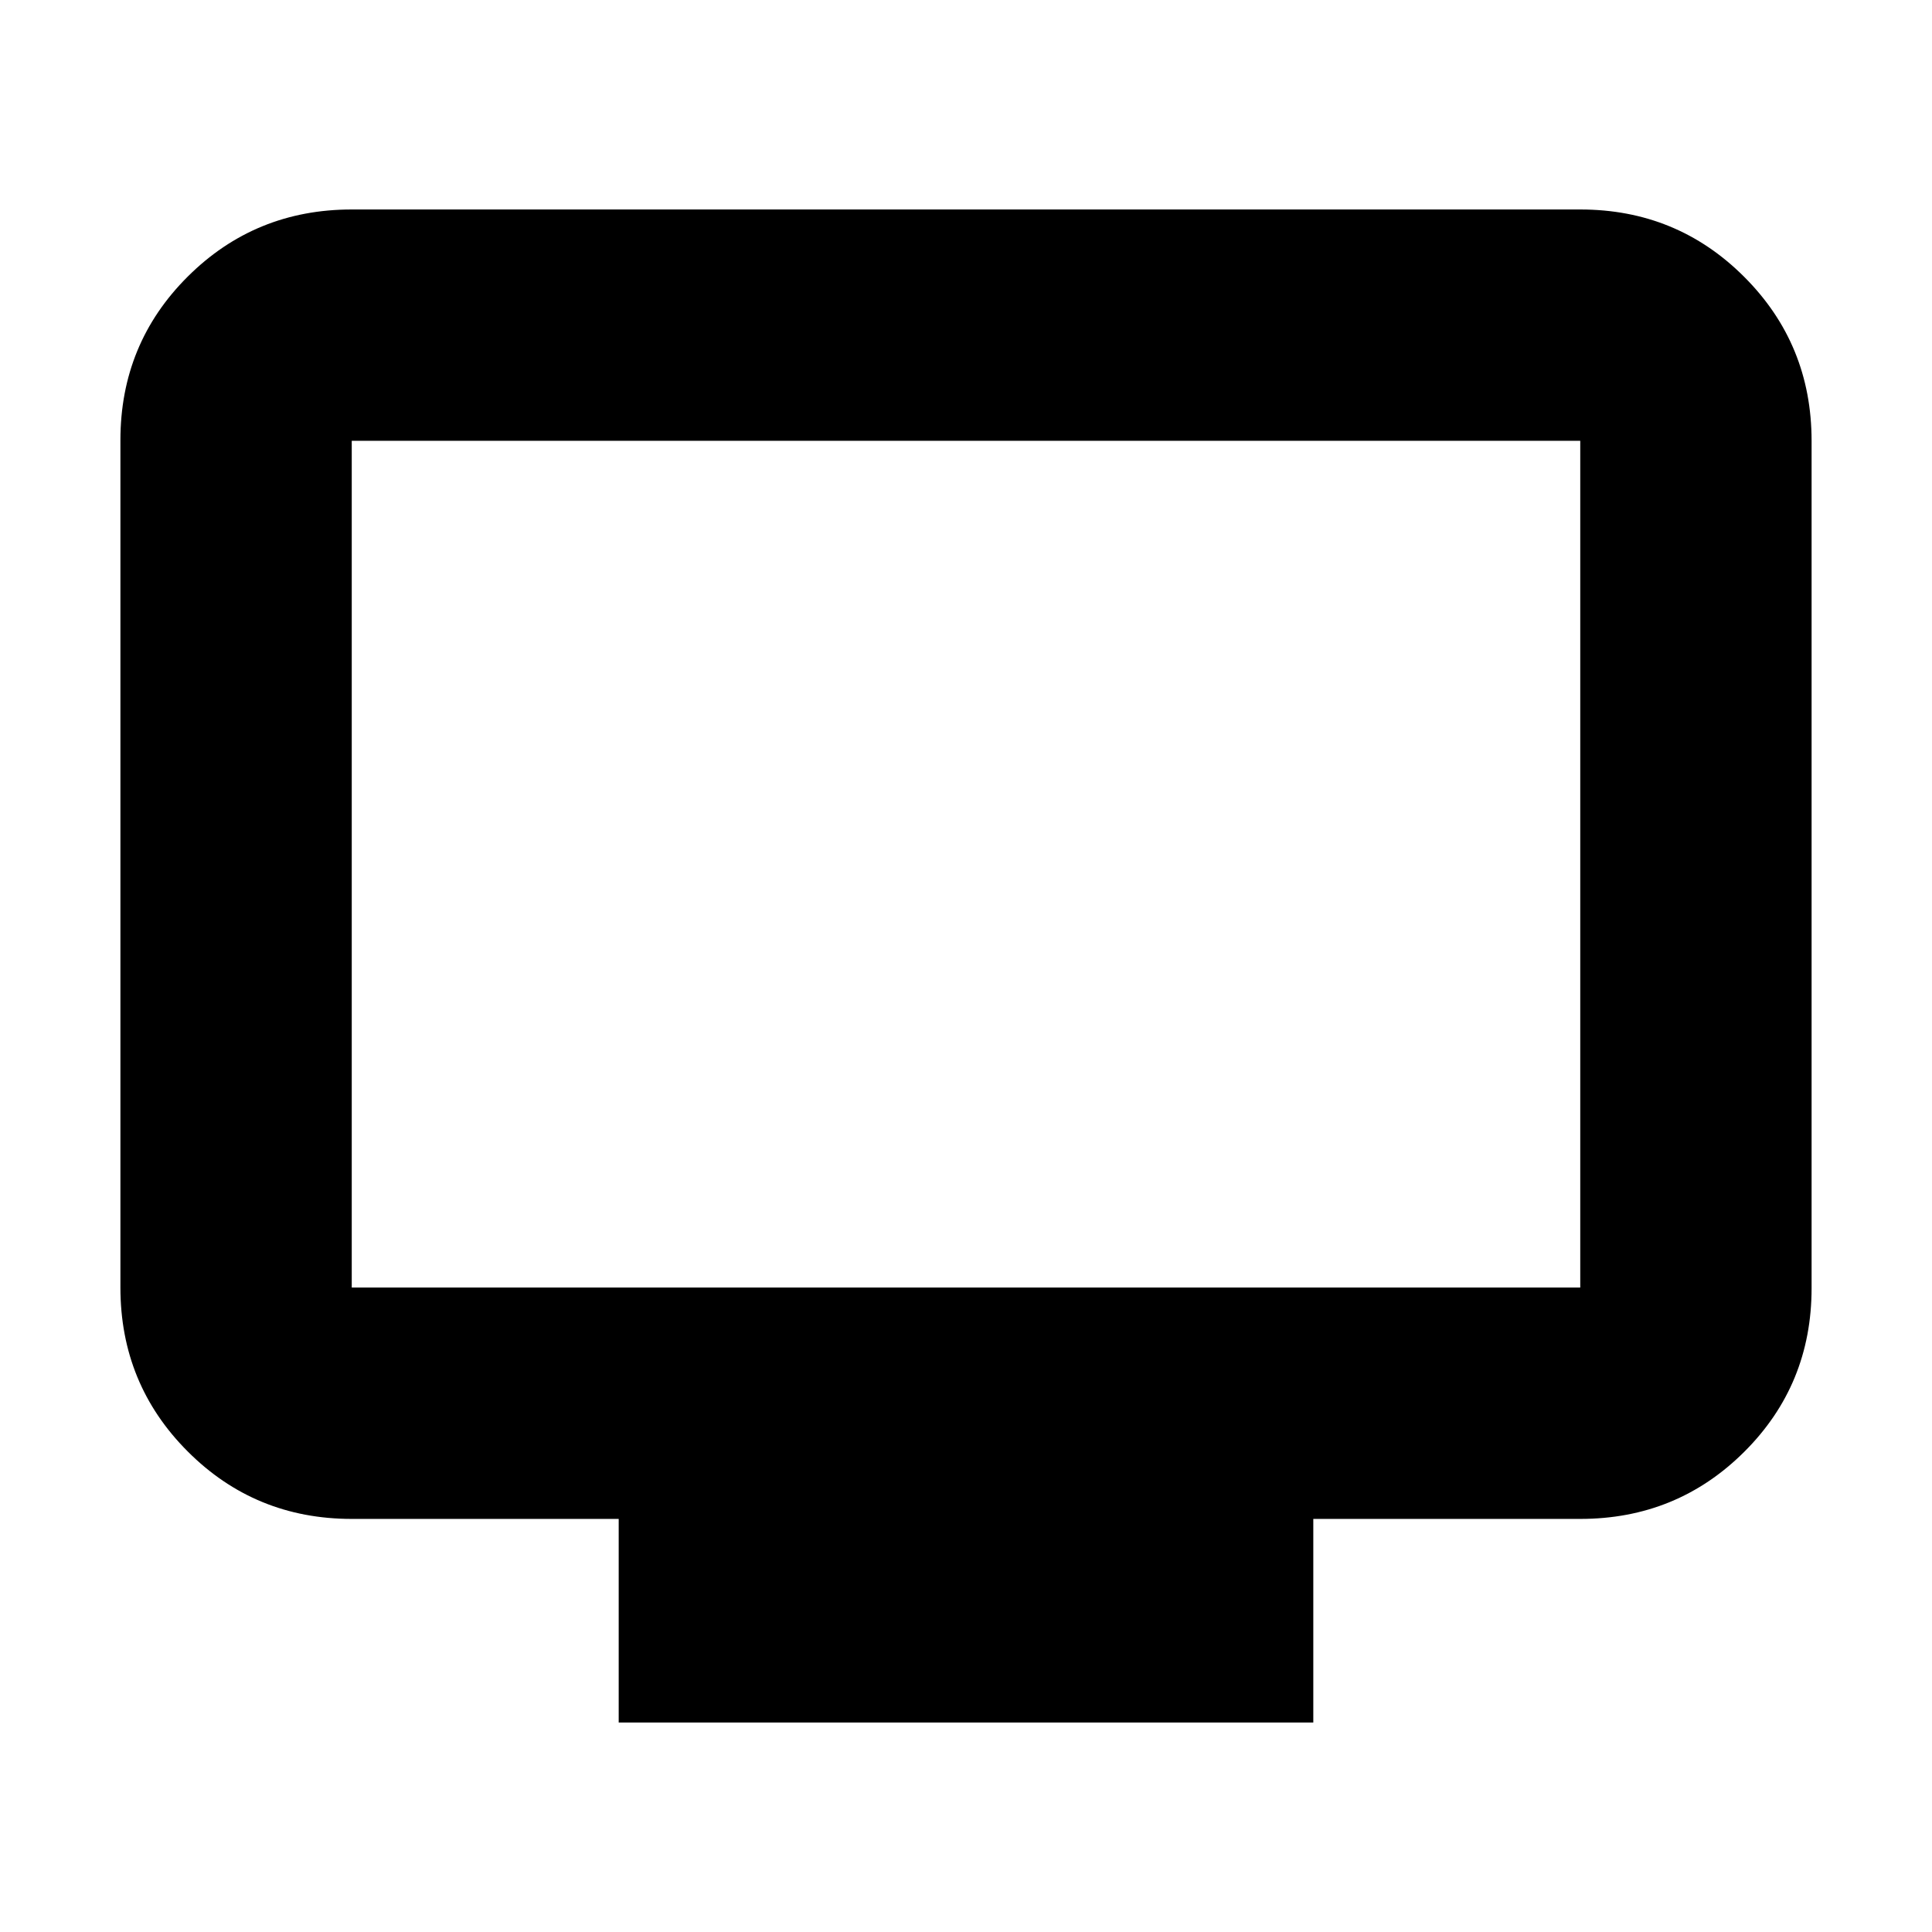 <svg xmlns="http://www.w3.org/2000/svg" height="20" viewBox="0 -960 960 960" width="20"><path d="M307.43-104.09v-101.17H174.78q-48 0-81.48-33.49-33.47-33.49-33.47-81.51v-420.98q0-48.02 33.47-81.34 33.48-33.33 81.48-33.33h610.44q48 0 81.48 33.49 33.47 33.49 33.47 81.5v420.99q0 48.01-33.47 81.34-33.48 33.33-81.48 33.33H652.57v101.17H307.43ZM174.78-320.22h610.44v-420.74H174.78v420.74Zm0 0v-420.74 420.74Z"/></svg>